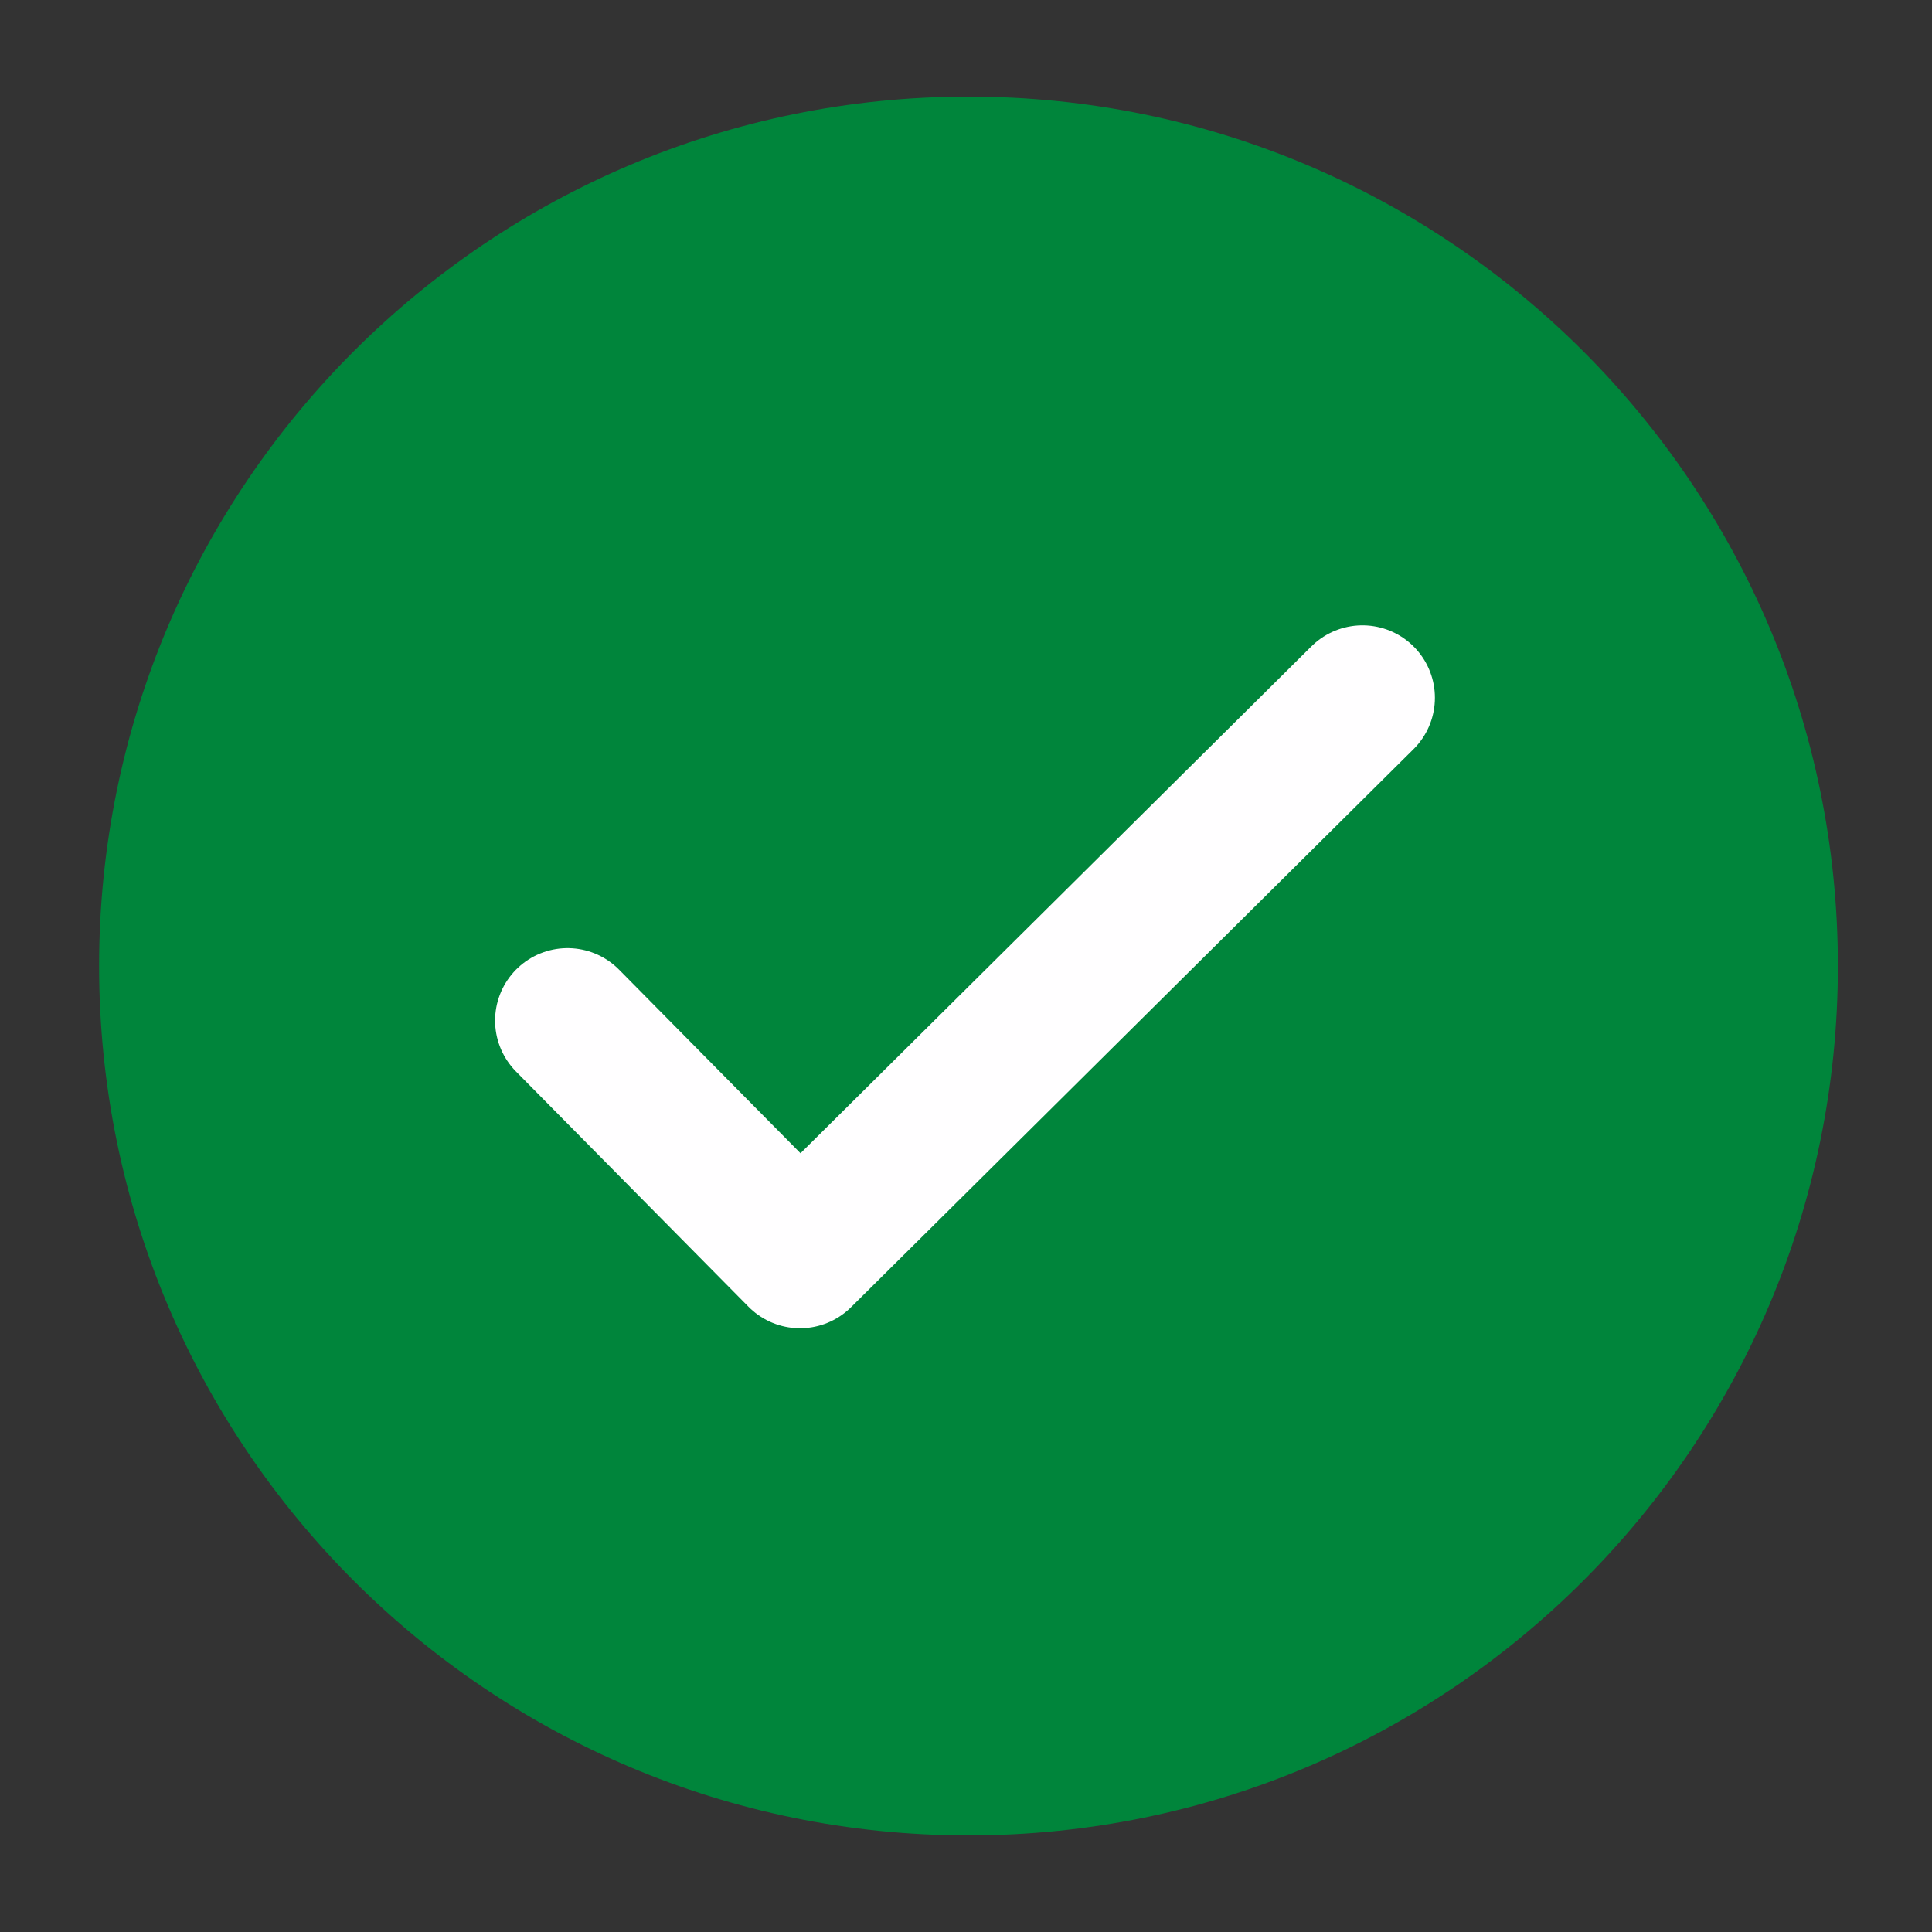 <svg width="24" height="24" viewBox="0 0 24 24" fill="none" xmlns="http://www.w3.org/2000/svg">
<rect x="0" y="0" width="24" height="24" fill="#333333" stroke="none"/>
<g clip-path="url(#clip0_129_263)">
<mask id="mask0_129_263" style="mask-type:luminance" maskUnits="userSpaceOnUse" x="0" y="0" width="24" height="24">
<path d="M24 0H0V24H24V0Z" fill="white"/>
</mask>
<g mask="url(#mask0_129_263)">
<path d="M22.831 12C22.831 17.964 17.995 22.8 12.031 22.8C6.067 22.8 1.231 17.964 1.231 12C1.231 6.036 6.067 1.2 12.031 1.2C17.995 1.2 22.831 6.036 22.831 12Z" fill="#00853B"/>
<path d="M7.05 12.678L9.938 15.6L16.925 8.668" stroke="#FFFEFF" stroke-width="1.8" stroke-linecap="round" stroke-linejoin="round"/>
</g>
</g>
<defs>
<clipPath id="clip0_129_263">
<rect width="24" height="24" fill="white"/>
</clipPath>
</defs>
</svg>
